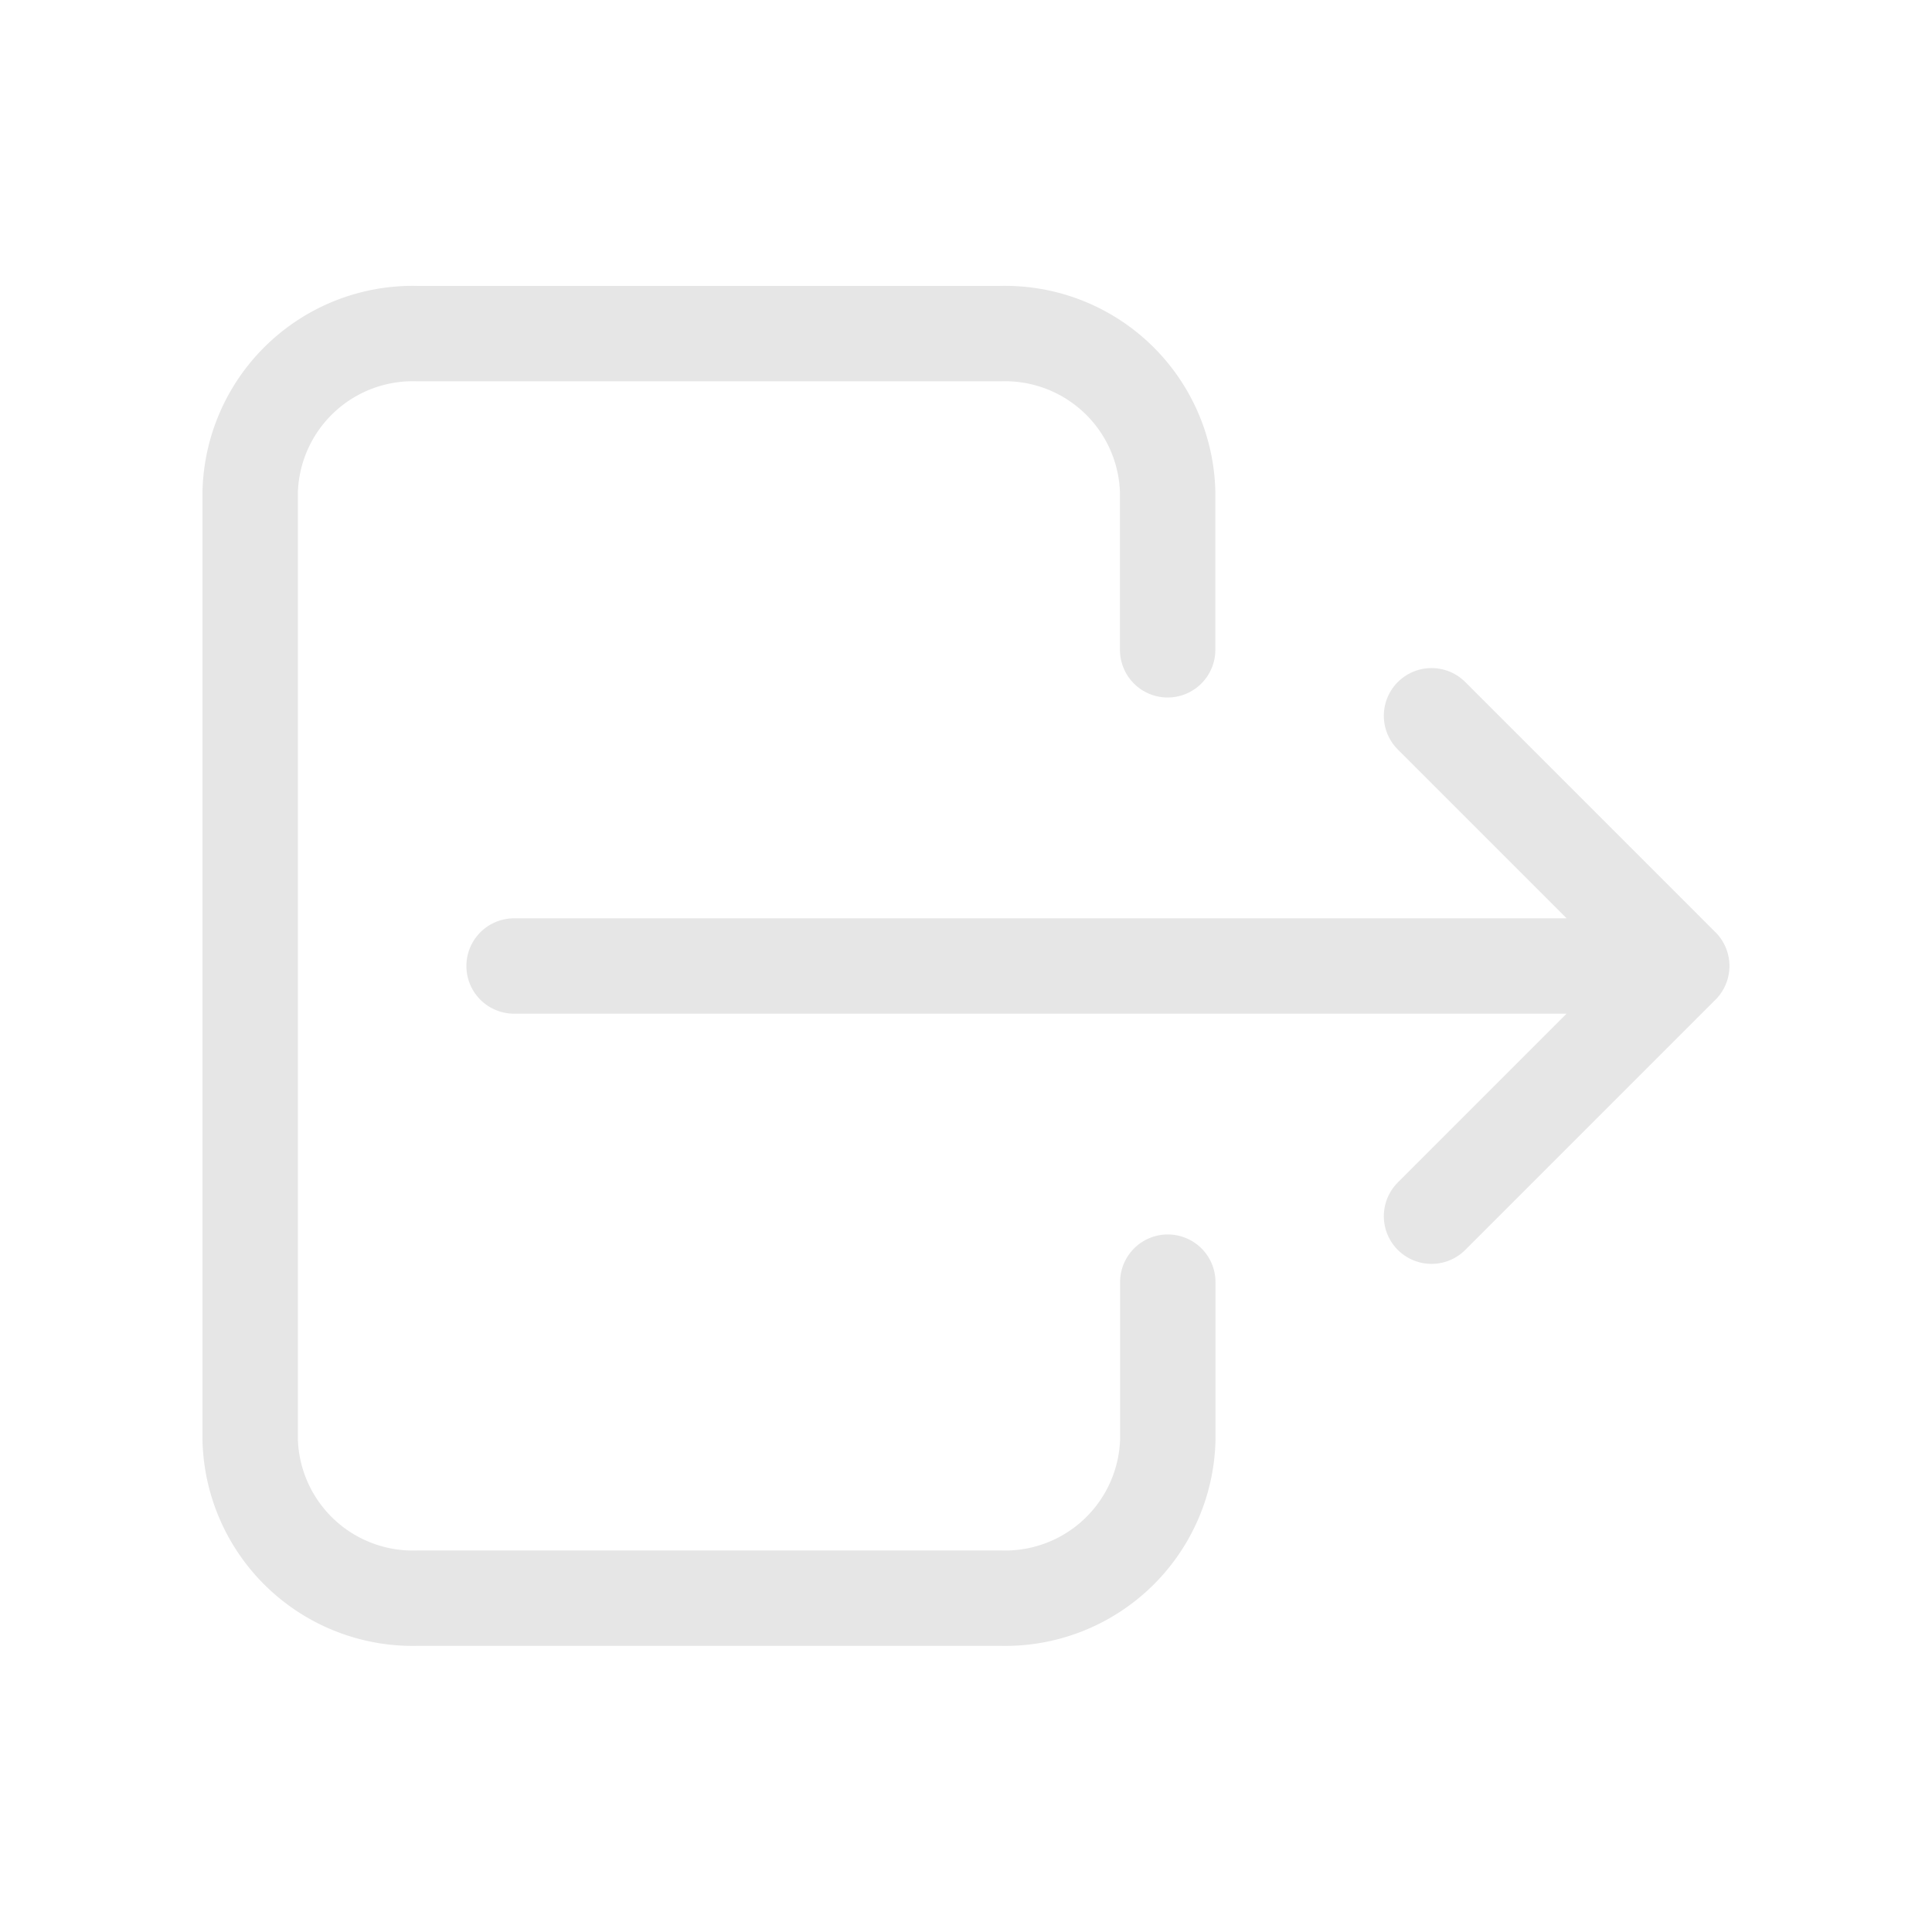 <svg id="logout" xmlns="http://www.w3.org/2000/svg" width="30" height="30" viewBox="0 0 40.51 40.51">
  <path id="Path_87" data-name="Path 87" d="M0,0H40.51V40.51H0Z" fill="none"/>
  <path id="Path_88" data-name="Path 88" d="M22.237,10.63V7.315A3.41,3.41,0,0,0,18.74,4H6.5A3.41,3.41,0,0,0,3,7.315V27.2a3.41,3.41,0,0,0,3.5,3.315H18.74a3.41,3.41,0,0,0,3.5-3.315V23.889" transform="translate(2.246 2.995)" fill="none" stroke="#e6e6e6" stroke-linecap="round" stroke-linejoin="round" stroke-width="2"/>
  <path id="Path_89" data-name="Path 89" d="M7,14.247H31.484L26.237,9m0,10.493,5.247-5.247" transform="translate(3.779 6.008)" fill="none" stroke="#e6e6e6" stroke-linecap="round" stroke-linejoin="round" stroke-width="2"/>
</svg>
